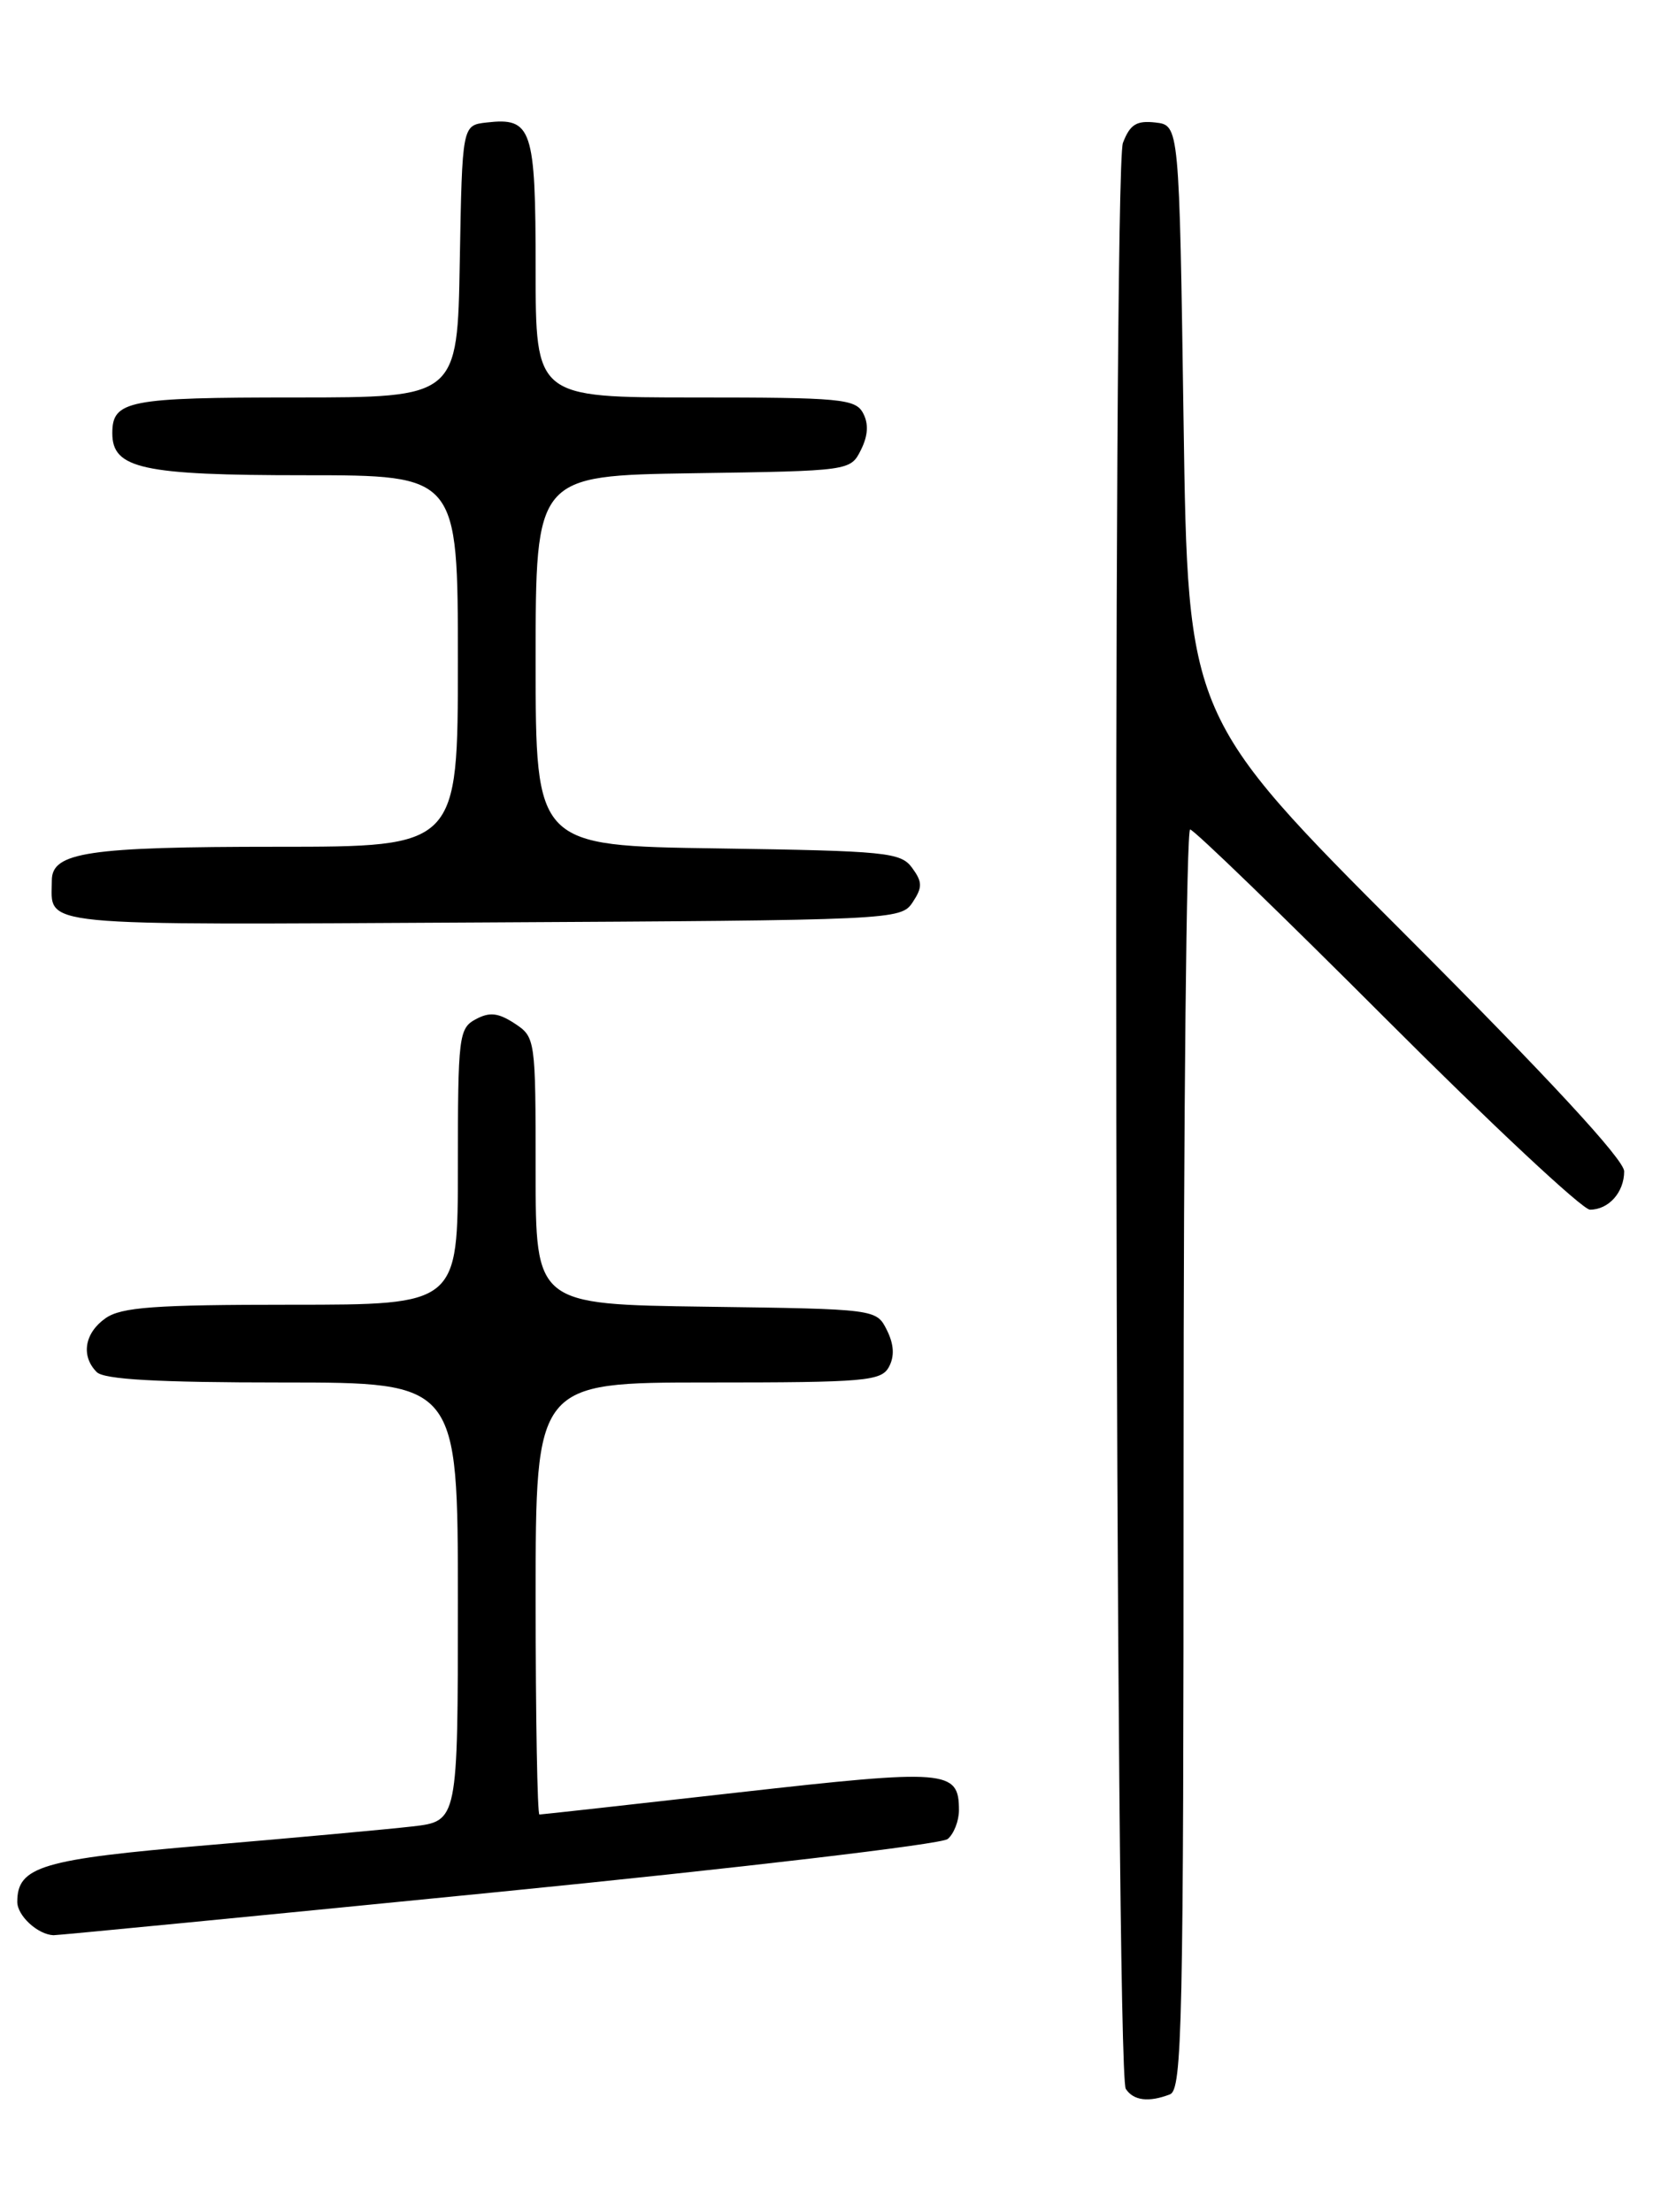 <?xml version="1.0" encoding="UTF-8" standalone="no"?>
<!DOCTYPE svg PUBLIC "-//W3C//DTD SVG 1.1//EN" "http://www.w3.org/Graphics/SVG/1.1/DTD/svg11.dtd" >
<svg xmlns="http://www.w3.org/2000/svg" xmlns:xlink="http://www.w3.org/1999/xlink" version="1.1" viewBox="0 0 194 256">
 <g >
 <path fill="currentColor"
d=" M 135.42 242.39 C 136.84 241.85 137.00 234.44 137.00 168.89 C 137.00 128.80 137.34 96.00 137.76 96.00 C 138.18 96.00 148.41 105.90 160.50 118.00 C 172.59 130.10 183.18 140.00 184.04 140.00 C 186.21 140.00 188.00 137.99 188.00 135.56 C 188.00 134.22 179.26 124.77 162.75 108.25 C 137.50 82.99 137.50 82.99 137.00 48.74 C 136.50 14.50 136.50 14.50 133.75 14.18 C 131.55 13.93 130.80 14.40 129.98 16.54 C 128.75 19.78 129.07 239.84 130.31 241.75 C 131.19 243.11 132.96 243.34 135.42 242.39 Z  M 57.63 218.97 C 85.54 216.20 108.96 213.44 109.69 212.84 C 110.41 212.25 111.00 210.74 111.00 209.50 C 111.00 204.82 109.67 204.72 85.52 207.44 C 73.06 208.85 62.68 210.00 62.44 210.00 C 62.20 210.00 62.00 198.75 62.00 185.00 C 62.00 160.00 62.00 160.00 81.96 160.00 C 100.22 160.00 102.01 159.84 102.90 158.19 C 103.56 156.96 103.48 155.59 102.66 153.94 C 101.44 151.50 101.44 151.50 81.72 151.23 C 62.00 150.96 62.00 150.96 62.00 135.50 C 62.00 120.23 61.97 120.03 59.57 118.45 C 57.67 117.21 56.67 117.10 55.07 117.96 C 53.11 119.01 53.00 119.92 53.00 135.04 C 53.00 151.00 53.00 151.00 33.72 151.00 C 17.89 151.00 14.05 151.28 12.22 152.56 C 9.78 154.27 9.34 156.94 11.20 158.80 C 12.05 159.65 18.24 160.00 32.70 160.00 C 53.00 160.00 53.00 160.00 53.00 185.38 C 53.00 210.77 53.00 210.77 47.75 211.38 C 44.86 211.71 34.18 212.69 24.02 213.55 C 4.82 215.17 2.00 216.01 2.00 220.11 C 2.00 221.71 4.36 223.89 6.19 223.97 C 6.58 223.99 29.72 221.74 57.63 218.97 Z  M 105.63 104.44 C 106.79 102.69 106.78 102.08 105.58 100.44 C 104.27 98.64 102.59 98.48 83.08 98.19 C 62.00 97.89 62.00 97.89 62.00 76.47 C 62.00 55.05 62.00 55.05 80.22 54.77 C 98.41 54.50 98.44 54.50 99.66 52.06 C 100.48 50.41 100.56 49.04 99.90 47.81 C 99.02 46.16 97.27 46.00 80.46 46.00 C 62.00 46.00 62.00 46.00 62.00 31.12 C 62.00 14.83 61.58 13.57 56.31 14.18 C 53.50 14.50 53.50 14.50 53.22 30.25 C 52.95 46.00 52.95 46.00 34.17 46.00 C 14.81 46.00 13.00 46.35 13.00 50.14 C 13.00 54.24 16.46 55.00 35.22 55.00 C 53.00 55.00 53.00 55.00 53.00 76.50 C 53.00 98.00 53.00 98.00 32.07 98.00 C 10.19 98.00 6.00 98.63 6.00 101.89 C 6.00 107.32 3.18 107.04 55.74 106.76 C 103.49 106.50 104.28 106.47 105.63 104.44 Z "/>
</g>
</svg>